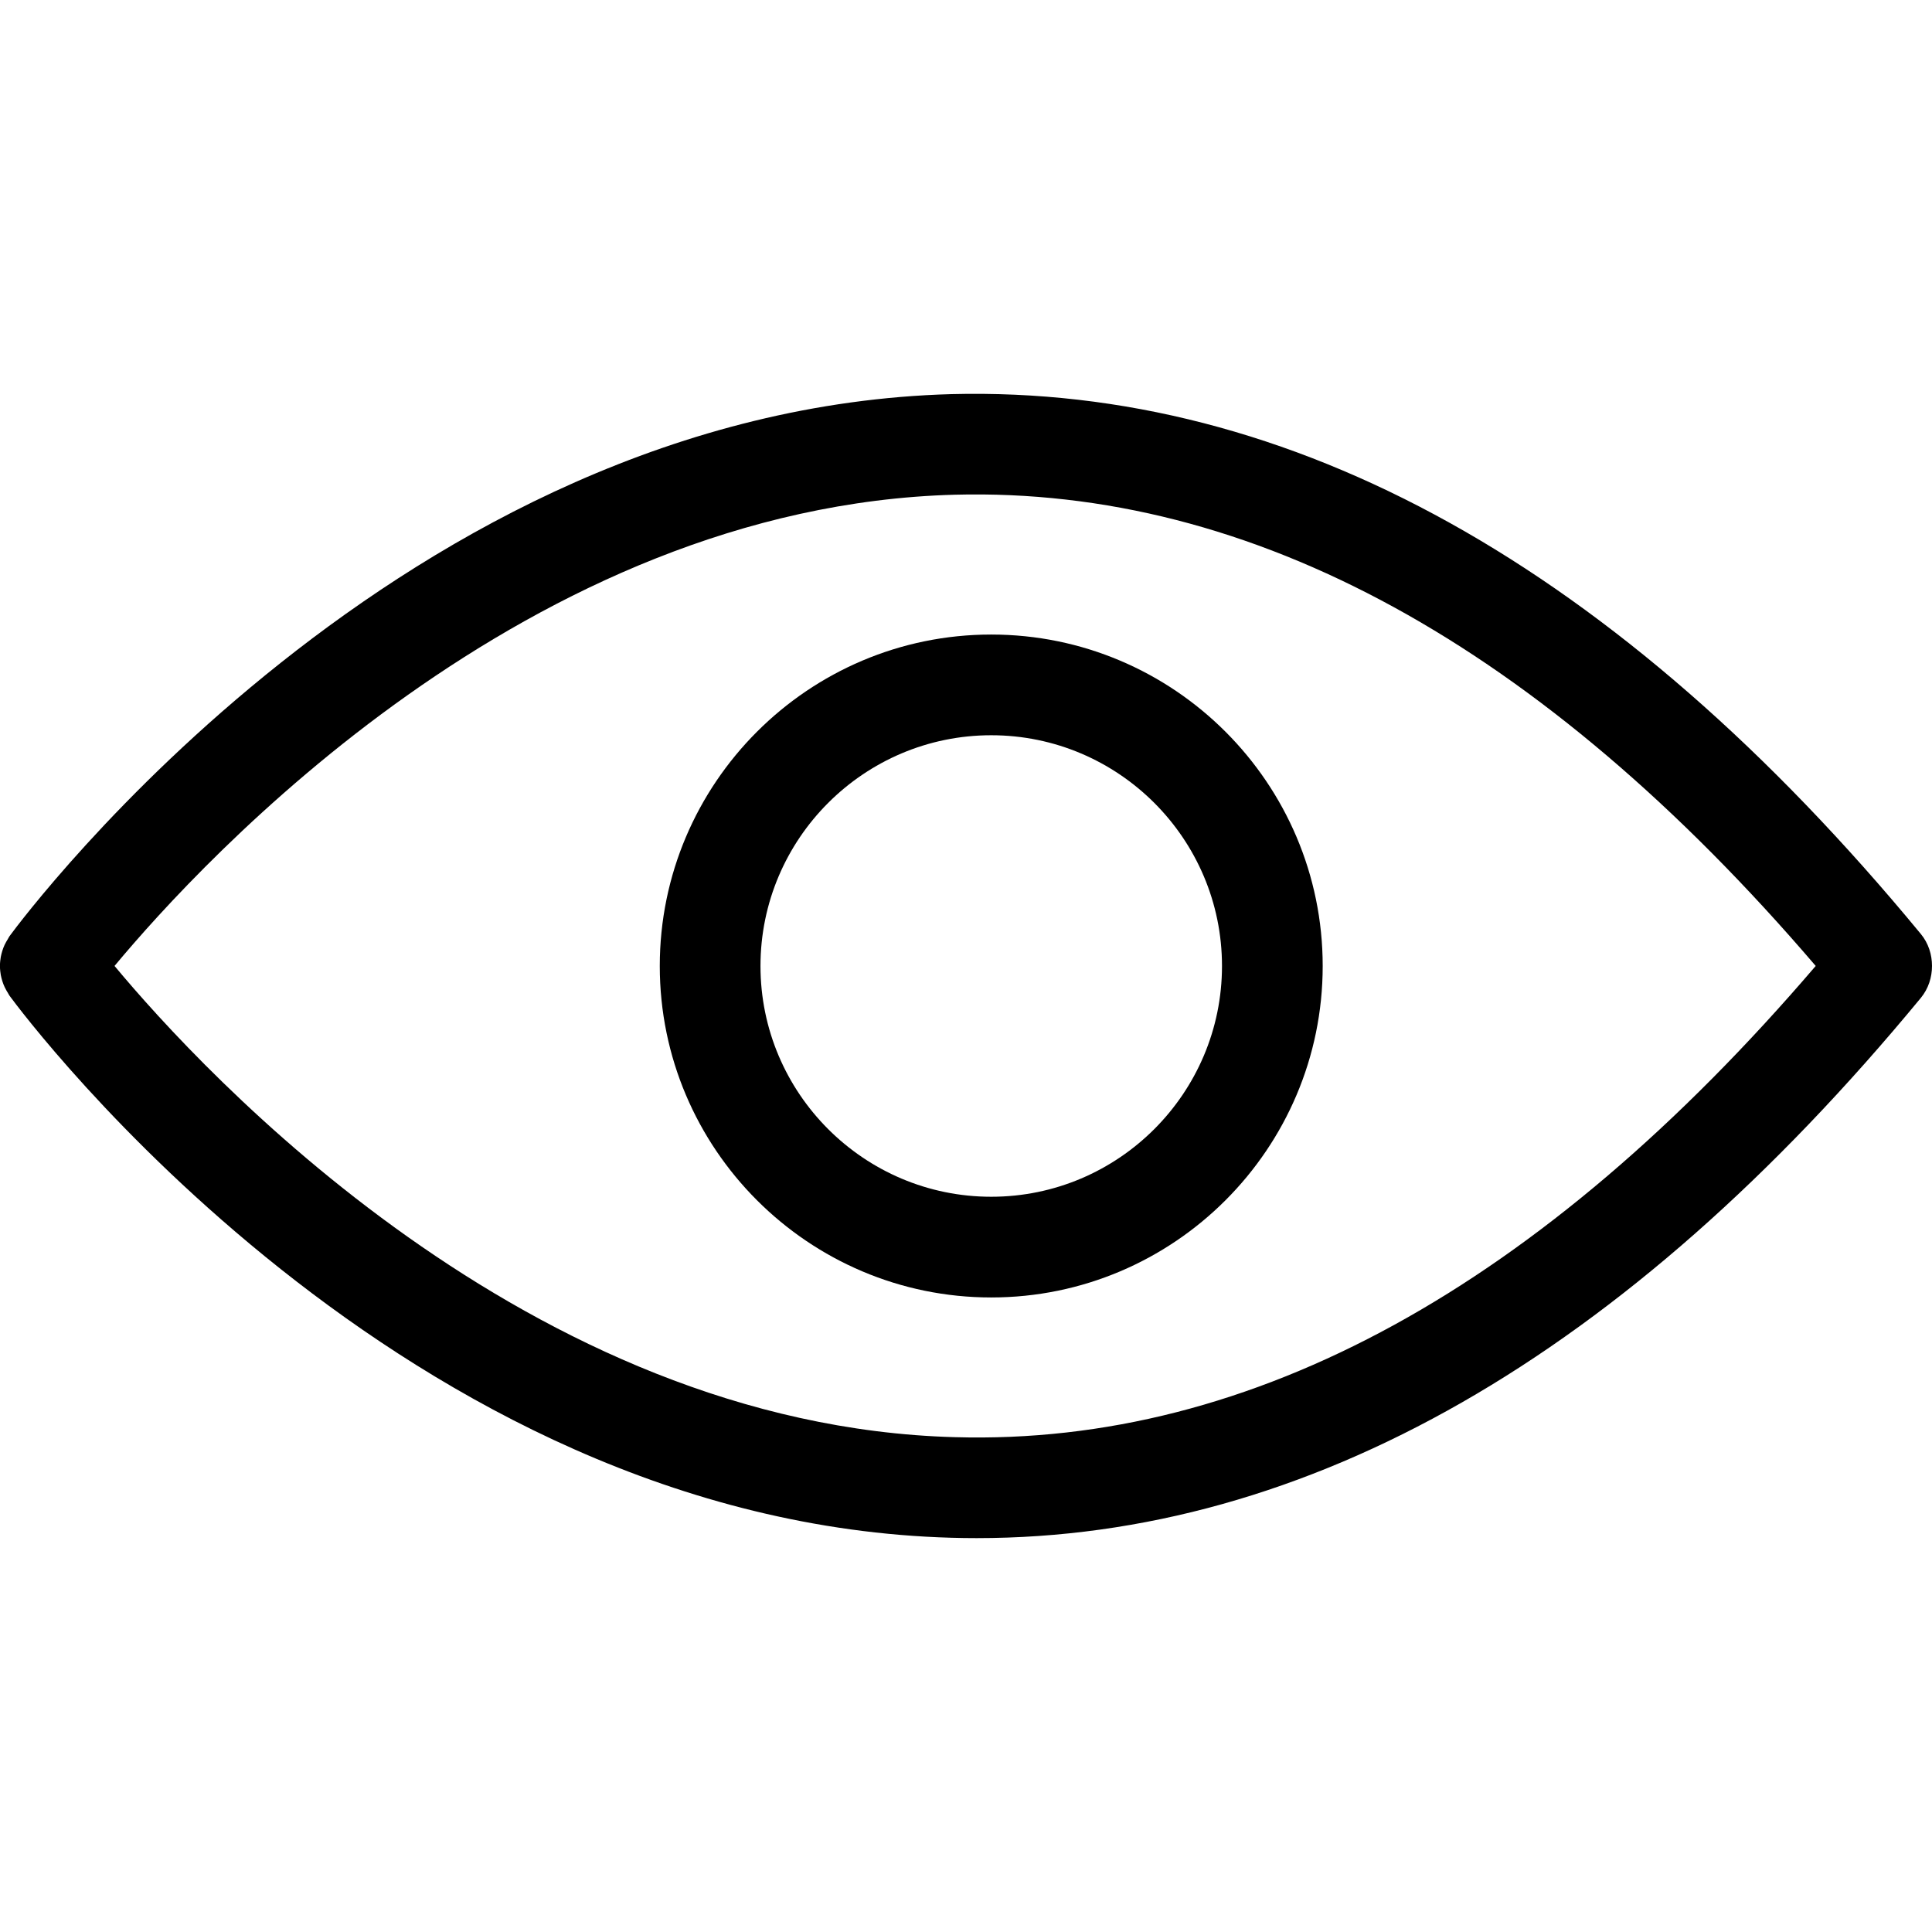 <?xml version="1.0" encoding="utf-8"?>
<!-- Generated by IcoMoon.io -->
<!DOCTYPE svg PUBLIC "-//W3C//DTD SVG 1.1//EN" "http://www.w3.org/Graphics/SVG/1.1/DTD/svg11.dtd">
<svg version="1.1" xmlns="http://www.w3.org/2000/svg" xmlns:xlink="http://www.w3.org/1999/xlink" width="32" height="32" viewBox="0 0 32 32">
<path d="M31.813 15.467c-5.024-6.089-10.426-9.083-16.056-8.939-9.083 0.254-15.336 8.62-15.598 8.976-0.012 0.017-0.020 0.035-0.031 0.053-0.009 0.013-0.017 0.027-0.025 0.042-0.019 0.033-0.035 0.067-0.048 0.101-0.006 0.017-0.012 0.033-0.017 0.050-0.010 0.033-0.019 0.066-0.025 0.099-0.004 0.022-0.007 0.043-0.009 0.065-0.003 0.028-0.005 0.057-0.005 0.085s0.002 0.057 0.005 0.085c0.003 0.022 0.005 0.043 0.009 0.065 0.006 0.033 0.015 0.066 0.025 0.099 0.005 0.017 0.011 0.033 0.017 0.050 0.013 0.035 0.030 0.068 0.048 0.101 0.008 0.014 0.015 0.028 0.025 0.042 0.010 0.017 0.019 0.036 0.031 0.053 0.262 0.356 6.514 8.722 15.598 8.976 0.14 0.004 0.28 0.006 0.42 0.006 5.478 0 10.737-3.008 15.636-8.945 0.129-0.156 0.187-0.345 0.187-0.532s-0.058-0.377-0.187-0.532zM15.814 23.804c-7.062-0.192-12.459-6.053-13.917-7.805 1.458-1.752 6.854-7.613 13.917-7.805 4.929-0.129 9.717 2.497 14.26 7.805-4.543 5.308-9.326 7.947-14.26 7.805z"></path>
<path d="M16.418 10.51c-3.027 0-5.49 2.463-5.49 5.49s2.463 5.49 5.49 5.49 5.49-2.463 5.49-5.49c0-3.027-2.463-5.49-5.49-5.49zM16.418 19.822c-2.108 0-3.822-1.715-3.822-3.822s1.715-3.822 3.822-3.822 3.822 1.715 3.822 3.822-1.715 3.822-3.822 3.822z"></path>
</svg>
